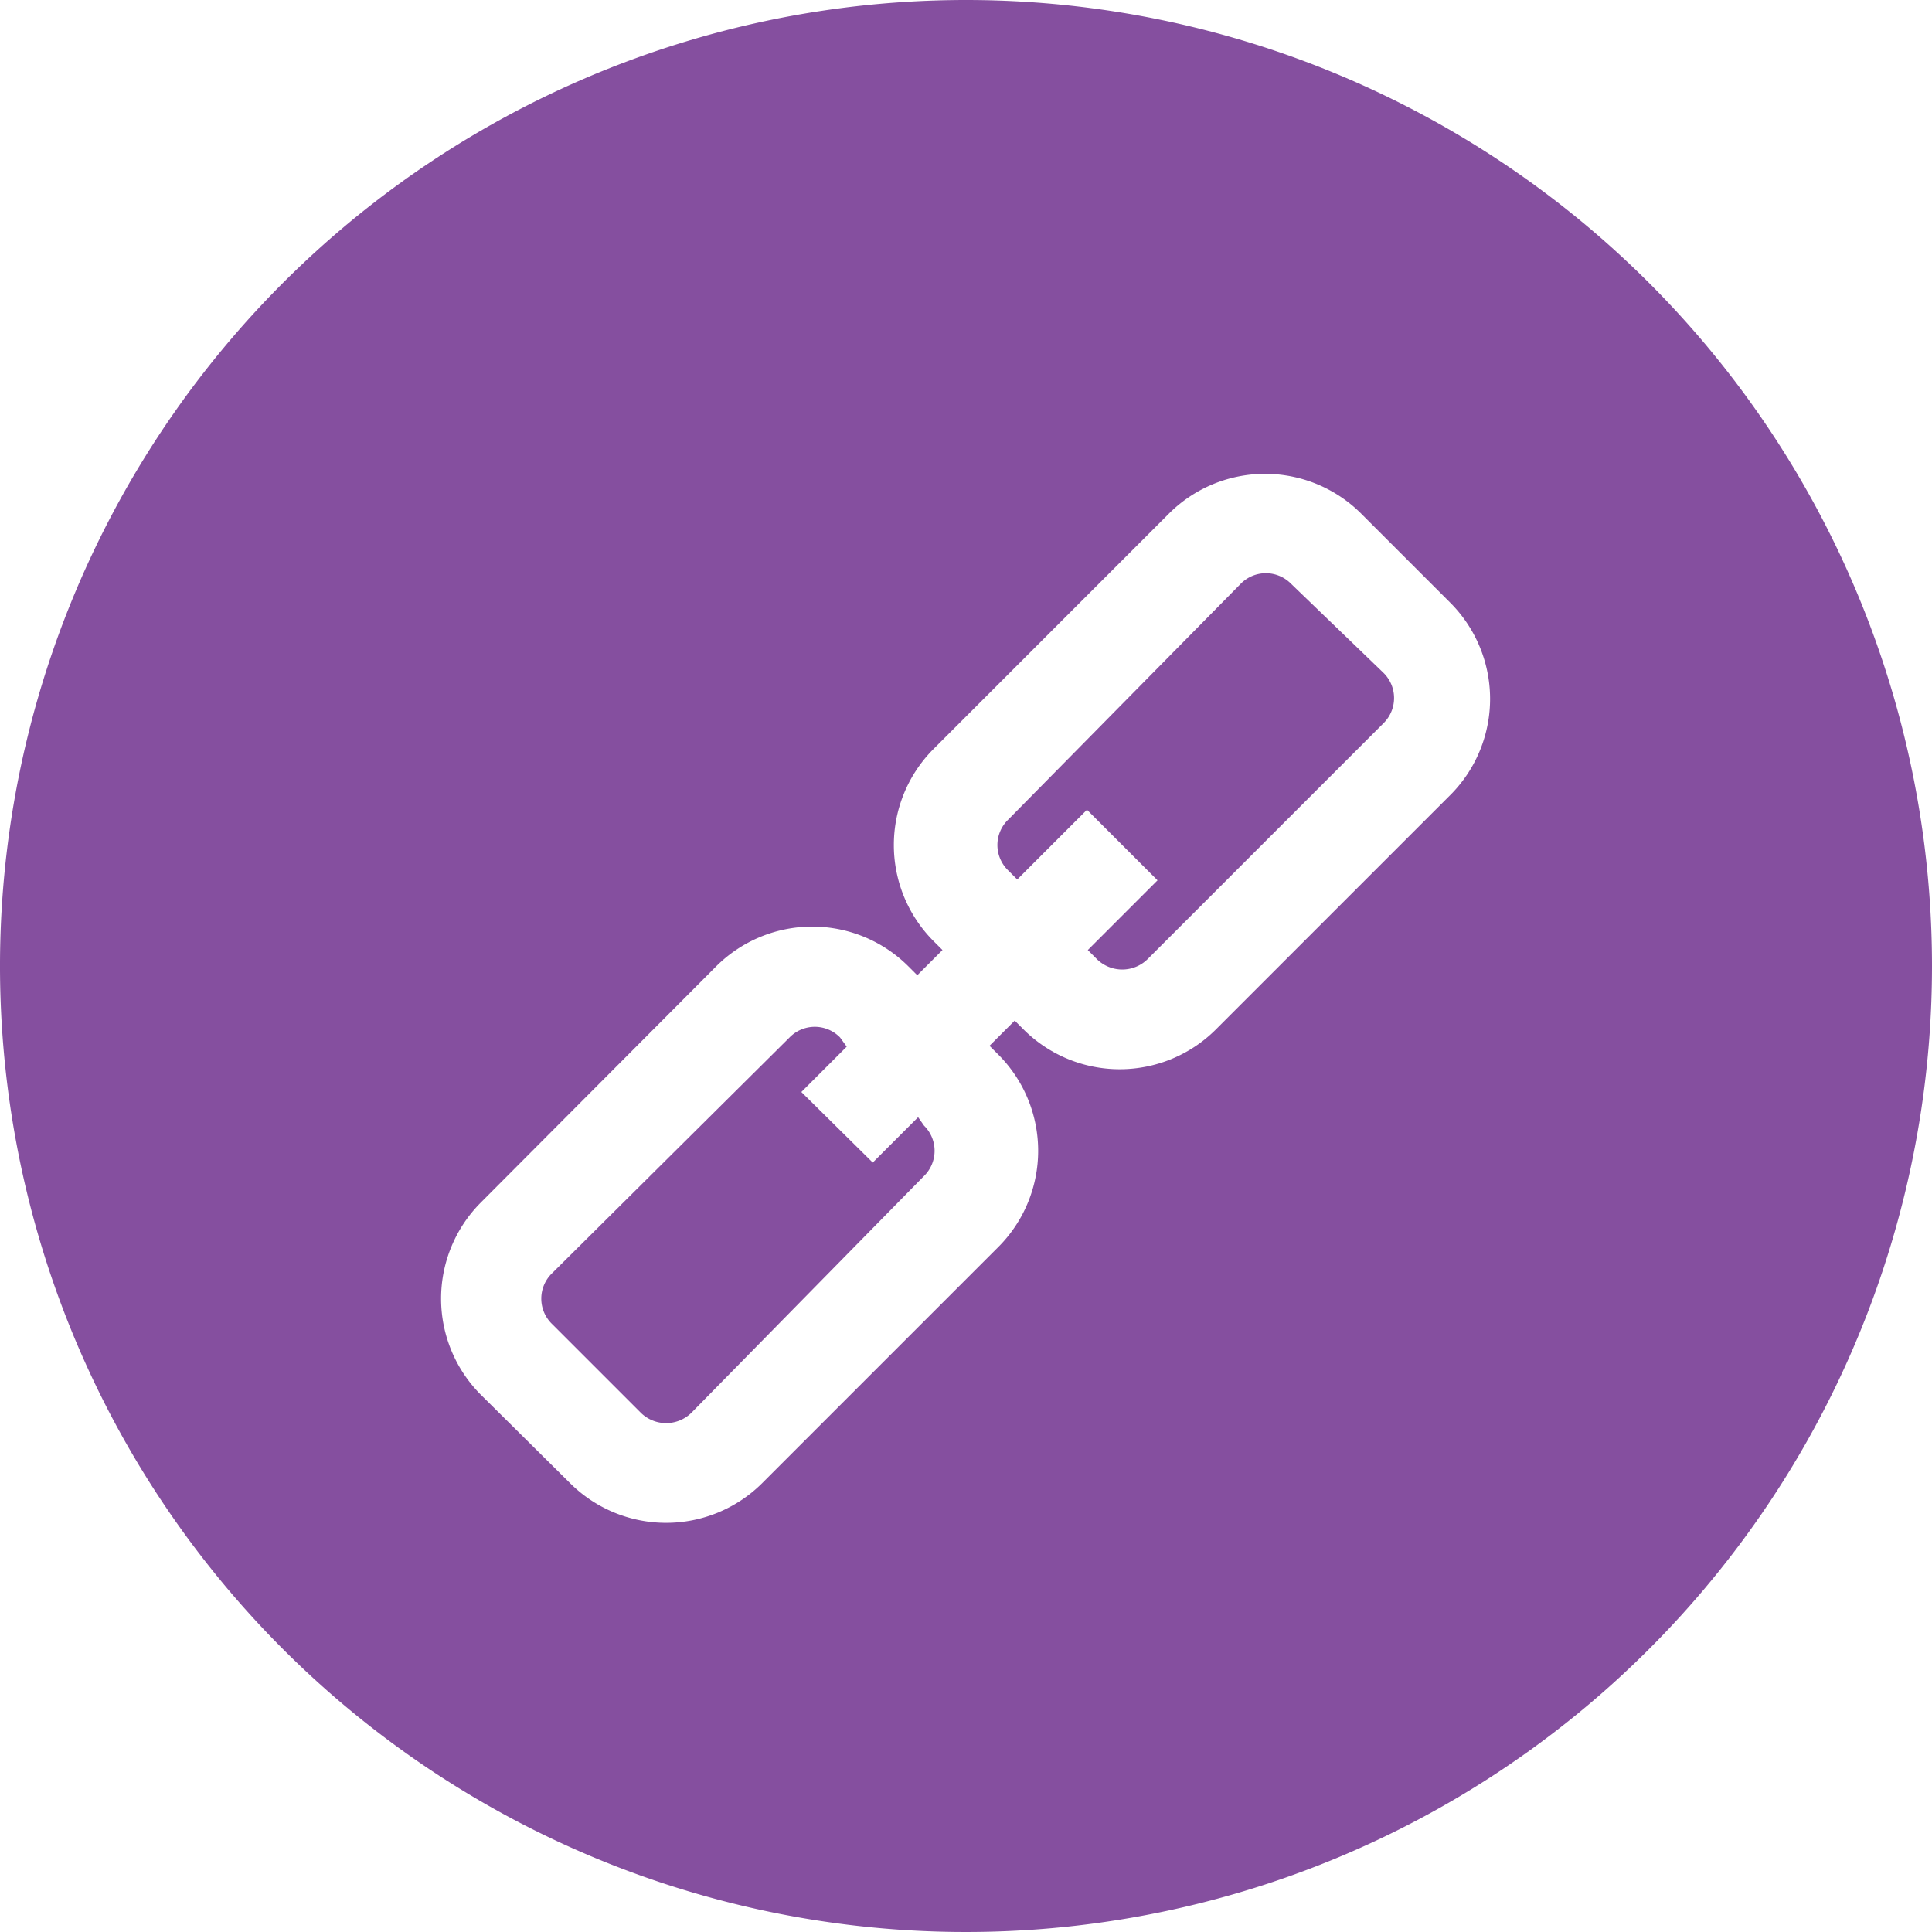<svg data-name="Layer 1" id="Layer_1" viewBox="0 0 23 23" xmlns="http://www.w3.org/2000/svg">
  <defs>
    <style>.cls-1 {
      fill: #854f9f;
    }</style>
  </defs>
  <title>link</title>
  <path class="cls-1"
        d="M11.5,0A11.5,11.5,0,1,0,23,11.5,11.5,11.5,0,0,0,11.5,0Zm5.78,9.45-2.81,2.81a1.62,1.62,0,0,1-2.28,0l-.11-.11-.3.3.11.11a1.62,1.62,0,0,1,0,2.28L9.07,17.66a1.62,1.62,0,0,1-2.28,0L5.72,16.6a1.62,1.62,0,0,1,0-2.28L8.53,11.5a1.62,1.62,0,0,1,2.28,0l.11.11.3-.3-.11-.11a1.62,1.62,0,0,1,0-2.28l2.81-2.81a1.62,1.62,0,0,1,2.28,0l1.06,1.06A1.62,1.62,0,0,1,17.28,9.45Z"/>
  <path class="cls-1"
        d="M10.93,13.3l-.54.54L9.54,13l.54-.54L10,12.35a.42.42,0,0,0-.6,0L6.57,15.16a.42.42,0,0,0,0,.6l1.06,1.06a.43.43,0,0,0,.6,0L11,14a.42.42,0,0,0,0-.6Z"/>
  <path class="cls-1"
        d="M15.37,6.95a.42.42,0,0,0-.6,0L12,9.76a.42.42,0,0,0,0,.6l.11.11.83-.83.84.84-.83.83.11.11a.43.43,0,0,0,.6,0l2.81-2.81a.42.42,0,0,0,0-.6Z"/>
</svg>
